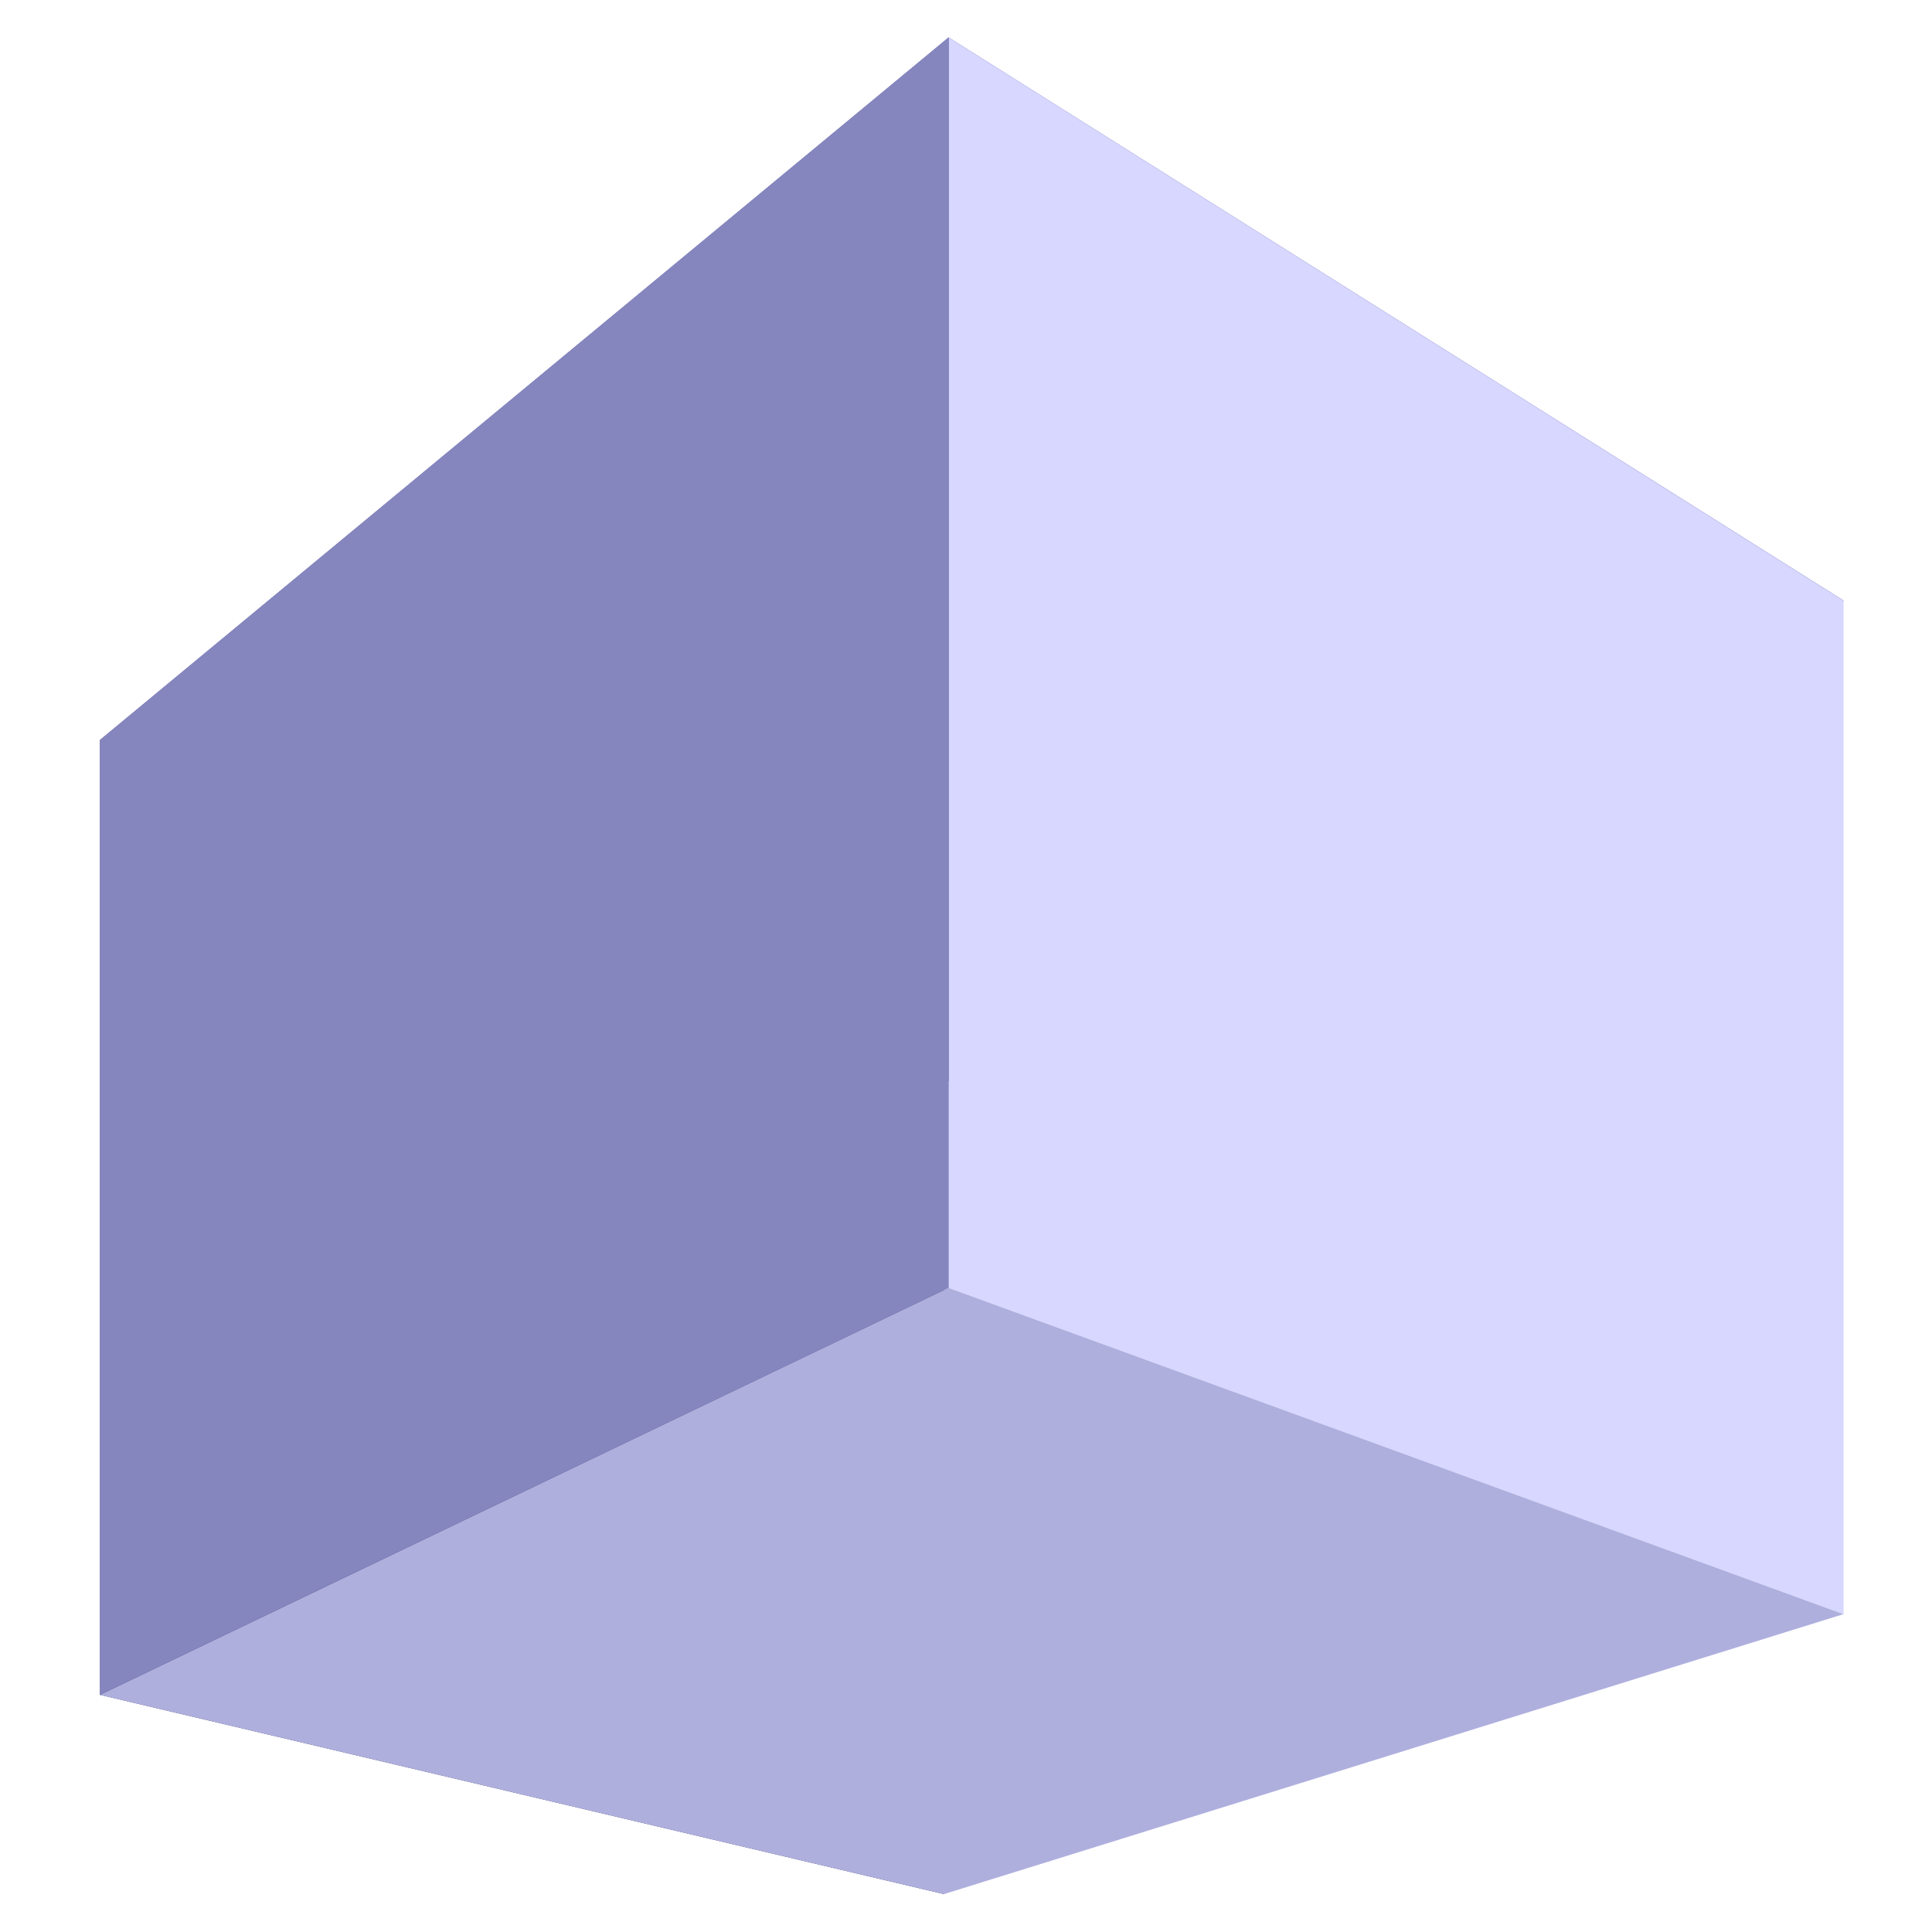 <?xml version="1.0" encoding="UTF-8" standalone="no"?>
<svg
   xmlns:dc="http://purl.org/dc/elements/1.1/"
   xmlns:cc="http://creativecommons.org/ns#"
   xmlns:rdf="http://www.w3.org/1999/02/22-rdf-syntax-ns#"
   xmlns:svg="http://www.w3.org/2000/svg"
   xmlns="http://www.w3.org/2000/svg"
   xmlns:sodipodi="http://sodipodi.sourceforge.net/DTD/sodipodi-0.dtd"
   xmlns:inkscape="http://www.inkscape.org/namespaces/inkscape"
   width="16"
   height="16"
   viewBox="0 0 16 16"
   id="svg2"
   version="1.1"
   inkscape:version="0.48+devel r12515"
   sodipodi:docname="draw-cuboid.svg">
  <defs
     id="defs16">
    <inkscape:perspective
       sodipodi:type="inkscape:persp3d"
       inkscape:vp_x="-21.87976 : -8.9267165 : 1"
       inkscape:vp_y="0 : 4732.8641 : 0"
       inkscape:vp_z="46.970775 : -8.9267165 : 1"
       inkscape:persp3d-origin="12.545508 : -21.547687 : 1"
       id="perspective4028" />
  </defs>
  <sodipodi:namedview
     pagecolor="#ffffff"
     bordercolor="#666666"
     borderopacity="1"
     objecttolerance="10"
     gridtolerance="10"
     guidetolerance="10"
     inkscape:pageopacity="0"
     inkscape:pageshadow="2"
     inkscape:window-width="1920"
     inkscape:window-height="1036"
     id="namedview14"
     showgrid="false"
     inkscape:zoom="41.7193"
     inkscape:cx="1.5632365"
     inkscape:cy="7.6525938"
     inkscape:window-x="0"
     inkscape:window-y="22"
     inkscape:window-maximized="1"
     inkscape:current-layer="svg2" />
  <g
     id="g4100"
     style="fill:#0000ef;fill-opacity:1;stroke:none">
    <path
       d="m 7.817,8.976 7.45,-4.002 0,8.394 -7.45,2.318 z"
       style="fill:#e9e9ff;fill-rule:evenodd;stroke:none"
       id="path4116" />
    <path
       d="m 0.828,6.128 0,7.908 6.989,1.65 0,-6.71 z"
       style="fill:#353564;fill-rule:evenodd;stroke:none"
       id="path4118" />
    <path
       d="M 0.828,6.128 7.856,0.31 15.268,4.974 7.817,8.976 Z"
       style="fill:#4d4d9f;fill-rule:evenodd;stroke:none"
       id="path4120" />
    <path
       d="M 0.828,14.036 7.856,10.665 15.268,13.367 7.817,15.686 Z"
       style="fill:#afafde;fill-rule:evenodd;stroke:none"
       id="path4122" />
    <path
       d="m 7.856,0.31 0,10.356 7.411,2.702 0,-8.394 z"
       style="fill:#d7d7ff;fill-rule:evenodd;stroke:none"
       id="path4124" />
    <path
       d="m 0.828,6.128 7.029,-5.819 0,10.356 -7.029,3.371 z"
       style="fill:#8686bf;fill-rule:evenodd;stroke:none"
       id="path4126" />
  </g>
</svg>
